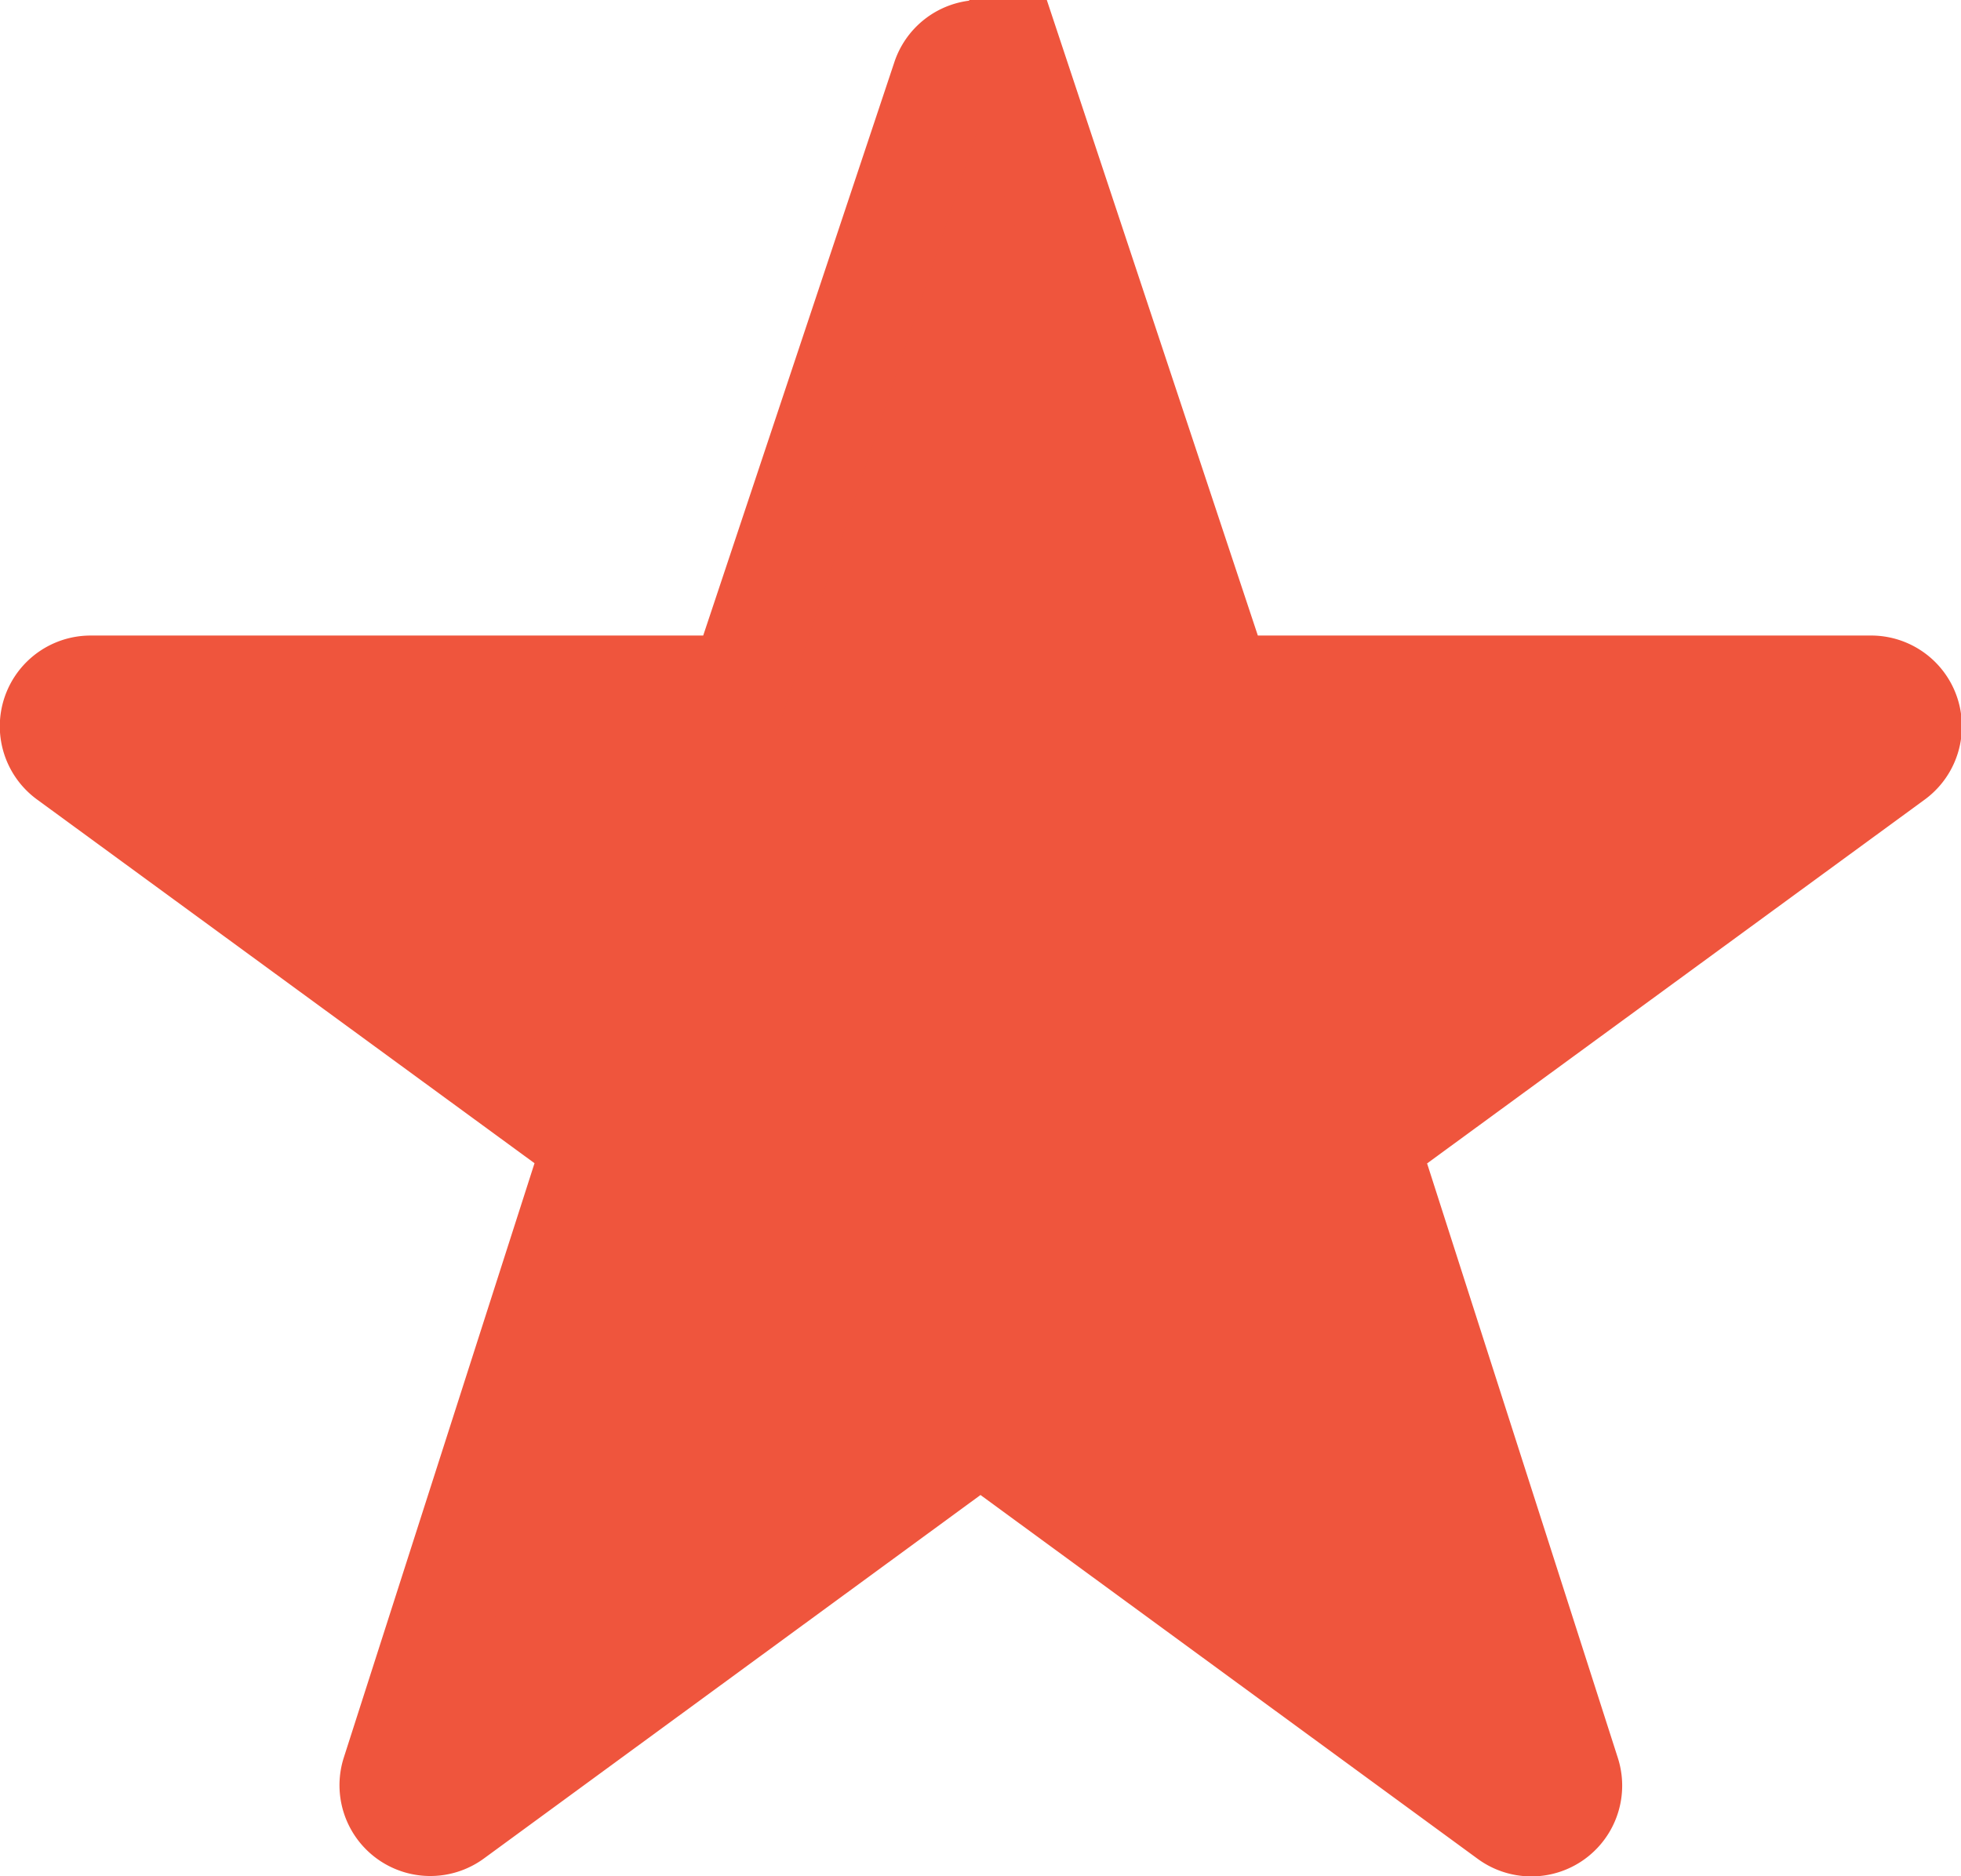 <svg id="Capa_1" data-name="Capa 1" xmlns="http://www.w3.org/2000/svg" viewBox="0 0 97.18 93"><defs><style>.cls-1{fill:#ef553d;stroke:#ef553d;stroke-miterlimit:10;stroke-width:5px;}</style></defs><title>star</title><path class="cls-1" d="M48.49,2.5a2,2,0,0,0-1.8,1.38L36.65,34H4.49a2,2,0,0,0-2,2,2,2,0,0,0,.81,1.6l26.12,19.1-10,31.17a2,2,0,0,0,3.08,2.23L48.59,71,74.7,90.11a2,2,0,0,0,3.09-2.23l-10-31.17,26.12-19.1A2,2,0,0,0,92.68,34H60.53l-10-30.12A2,2,0,0,0,48.49,2.5Z"/></svg>